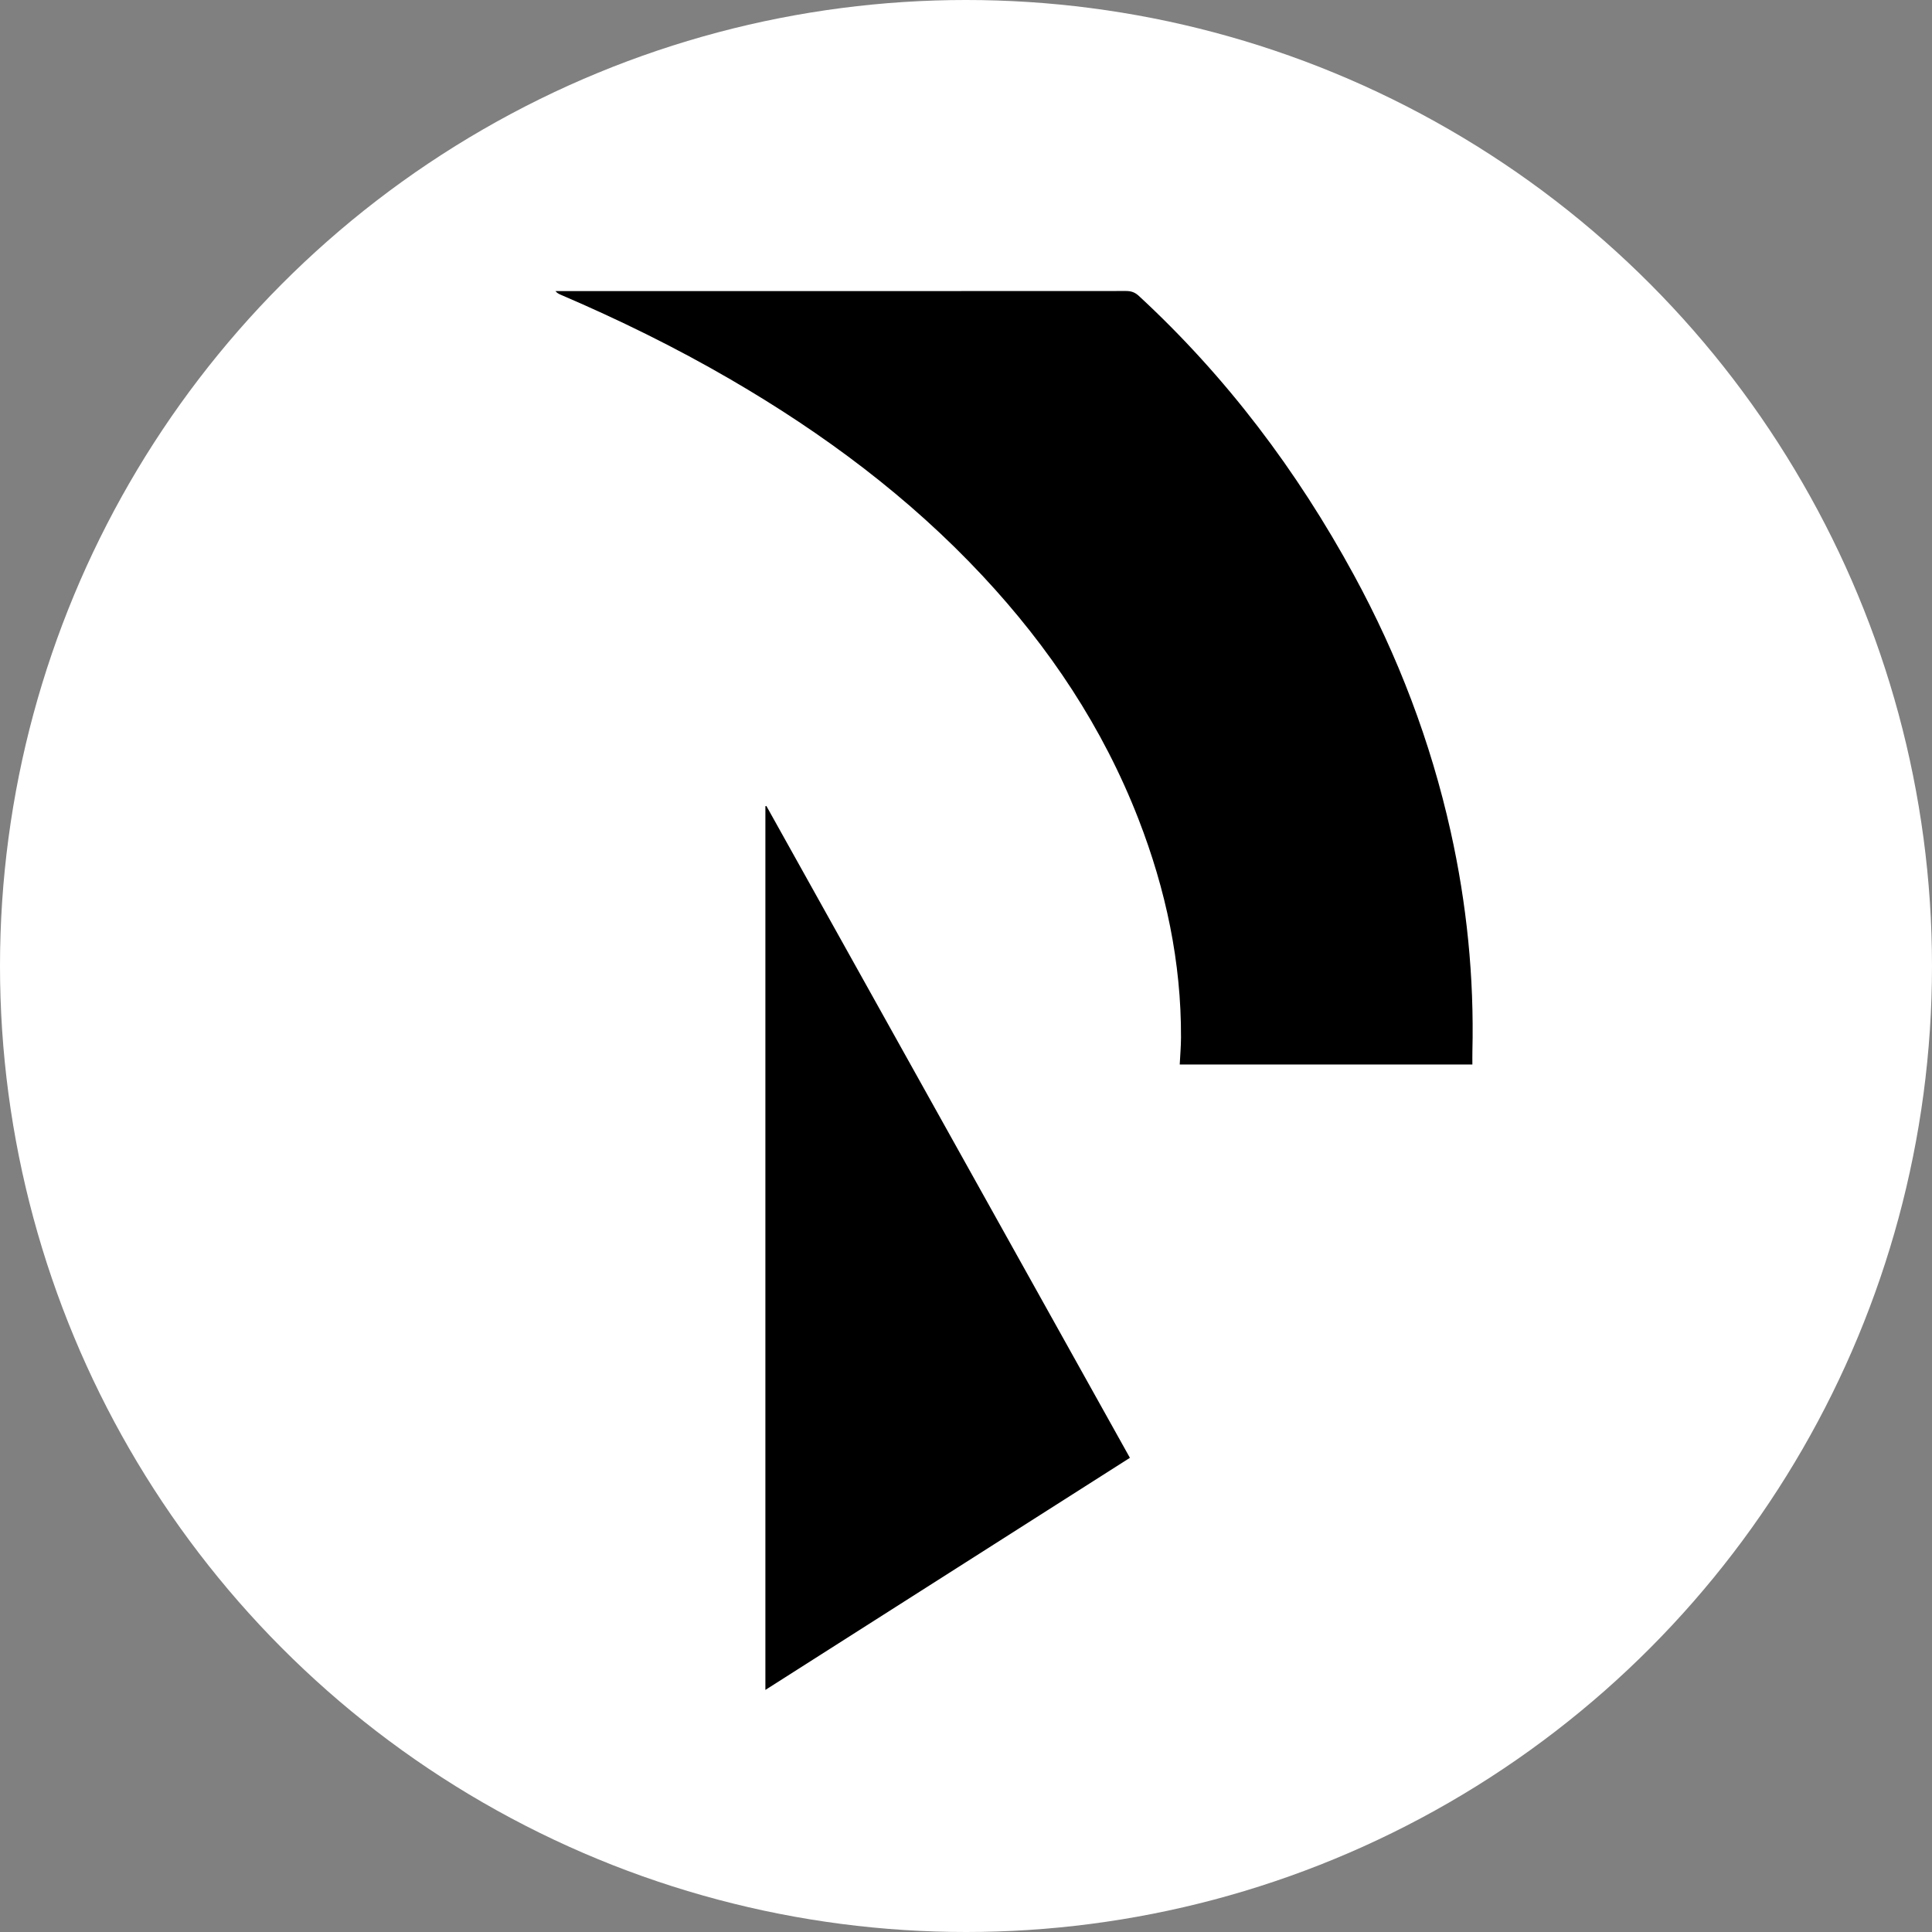 <svg width="80" height="80" viewBox="0 0 80 80" xmlns="http://www.w3.org/2000/svg">
  <rect x="0" y="0" width="80" height="80" fill="#808080" stroke="none"/>
  <title>
    rdn-raiden-network-token
  </title>
  <g fill="none" fill-rule="evenodd">
    <circle fill="#FFF" cx="40" cy="40" r="40"/>
    <path d="M60.968 44.079H48.85c.019-.377.051-.746.053-1.116.012-3.128-.63-6.132-1.759-9.041-1.473-3.793-3.689-7.117-6.463-10.084-3.045-3.258-6.584-5.89-10.431-8.127-2.27-1.32-4.624-2.475-7.038-3.509-.074-.032-.147-.069-.211-.148h.265c7.788 0 15.577.001 23.365-.004.211-0.0.366.056.522.199 3.626 3.35 6.553 7.235 8.906 11.555 1.828 3.358 3.179 6.897 4.01 10.628.668 2.997.973 6.03.9 9.099-.004.176-.001.352-.001.546M31.734 33.373c5.014 8.99 10.028 17.981 15.053 26.992-5.029 3.202-10.045 6.397-15.094 9.611v-36.591c.014-.004.027-.008.041-.013" fill="#000"/>
  </g>
</svg>
